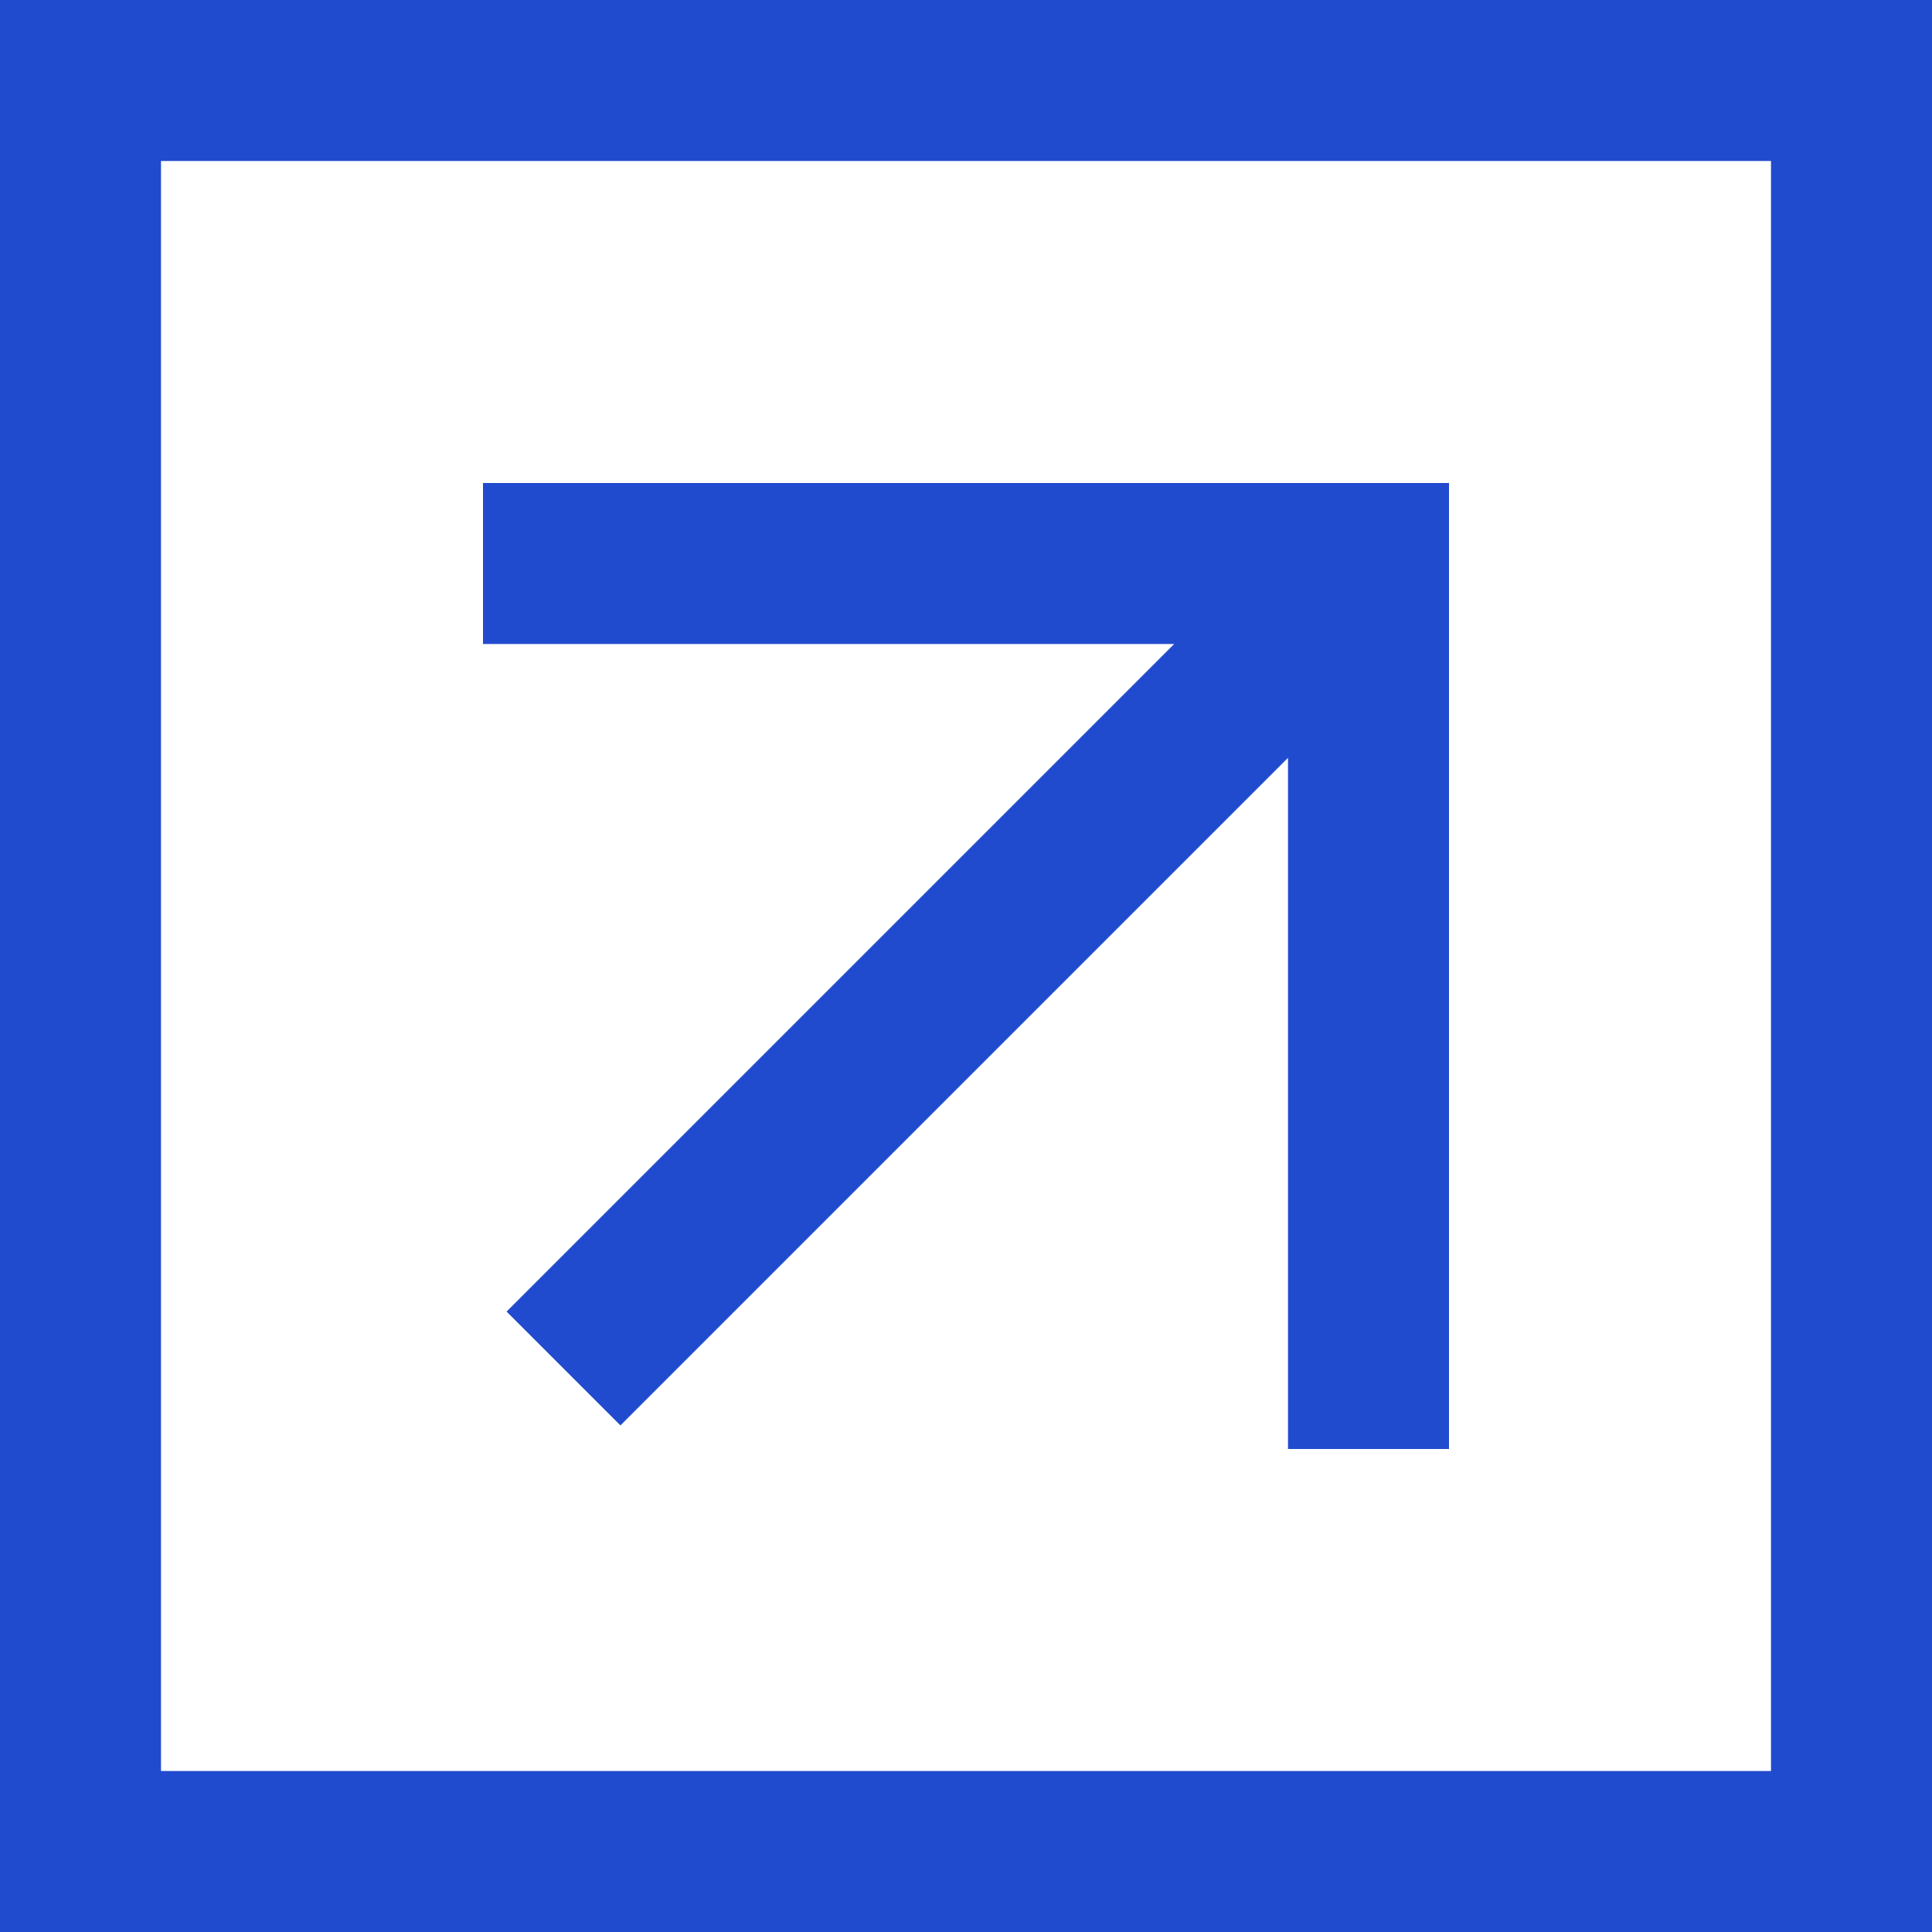 <svg width="24" height="24" viewBox="0 0 24 24" fill="none" xmlns="http://www.w3.org/2000/svg">
<g clip-path="url(#clip0_401_1350)">
<path d="M7 17L17 7M6 7H17V18" stroke="#214BCE" stroke-width="2"/>
<path d="M0 0V-2H-2V0H0ZM24 0H26V-2H24V0ZM24 24V26H26V24H24ZM0 24H-2V26H0V24ZM0 2H24V-2H0V2ZM22 0V24H26V0H22ZM24 22H0V26H24V22ZM2 24V0H-2V24H2Z" fill="#214BCE"/>
</g>
<defs>
<clipPath id="clip0_401_1350">
<rect width="24" height="24" fill="white"/>
</clipPath>
</defs>
</svg>
